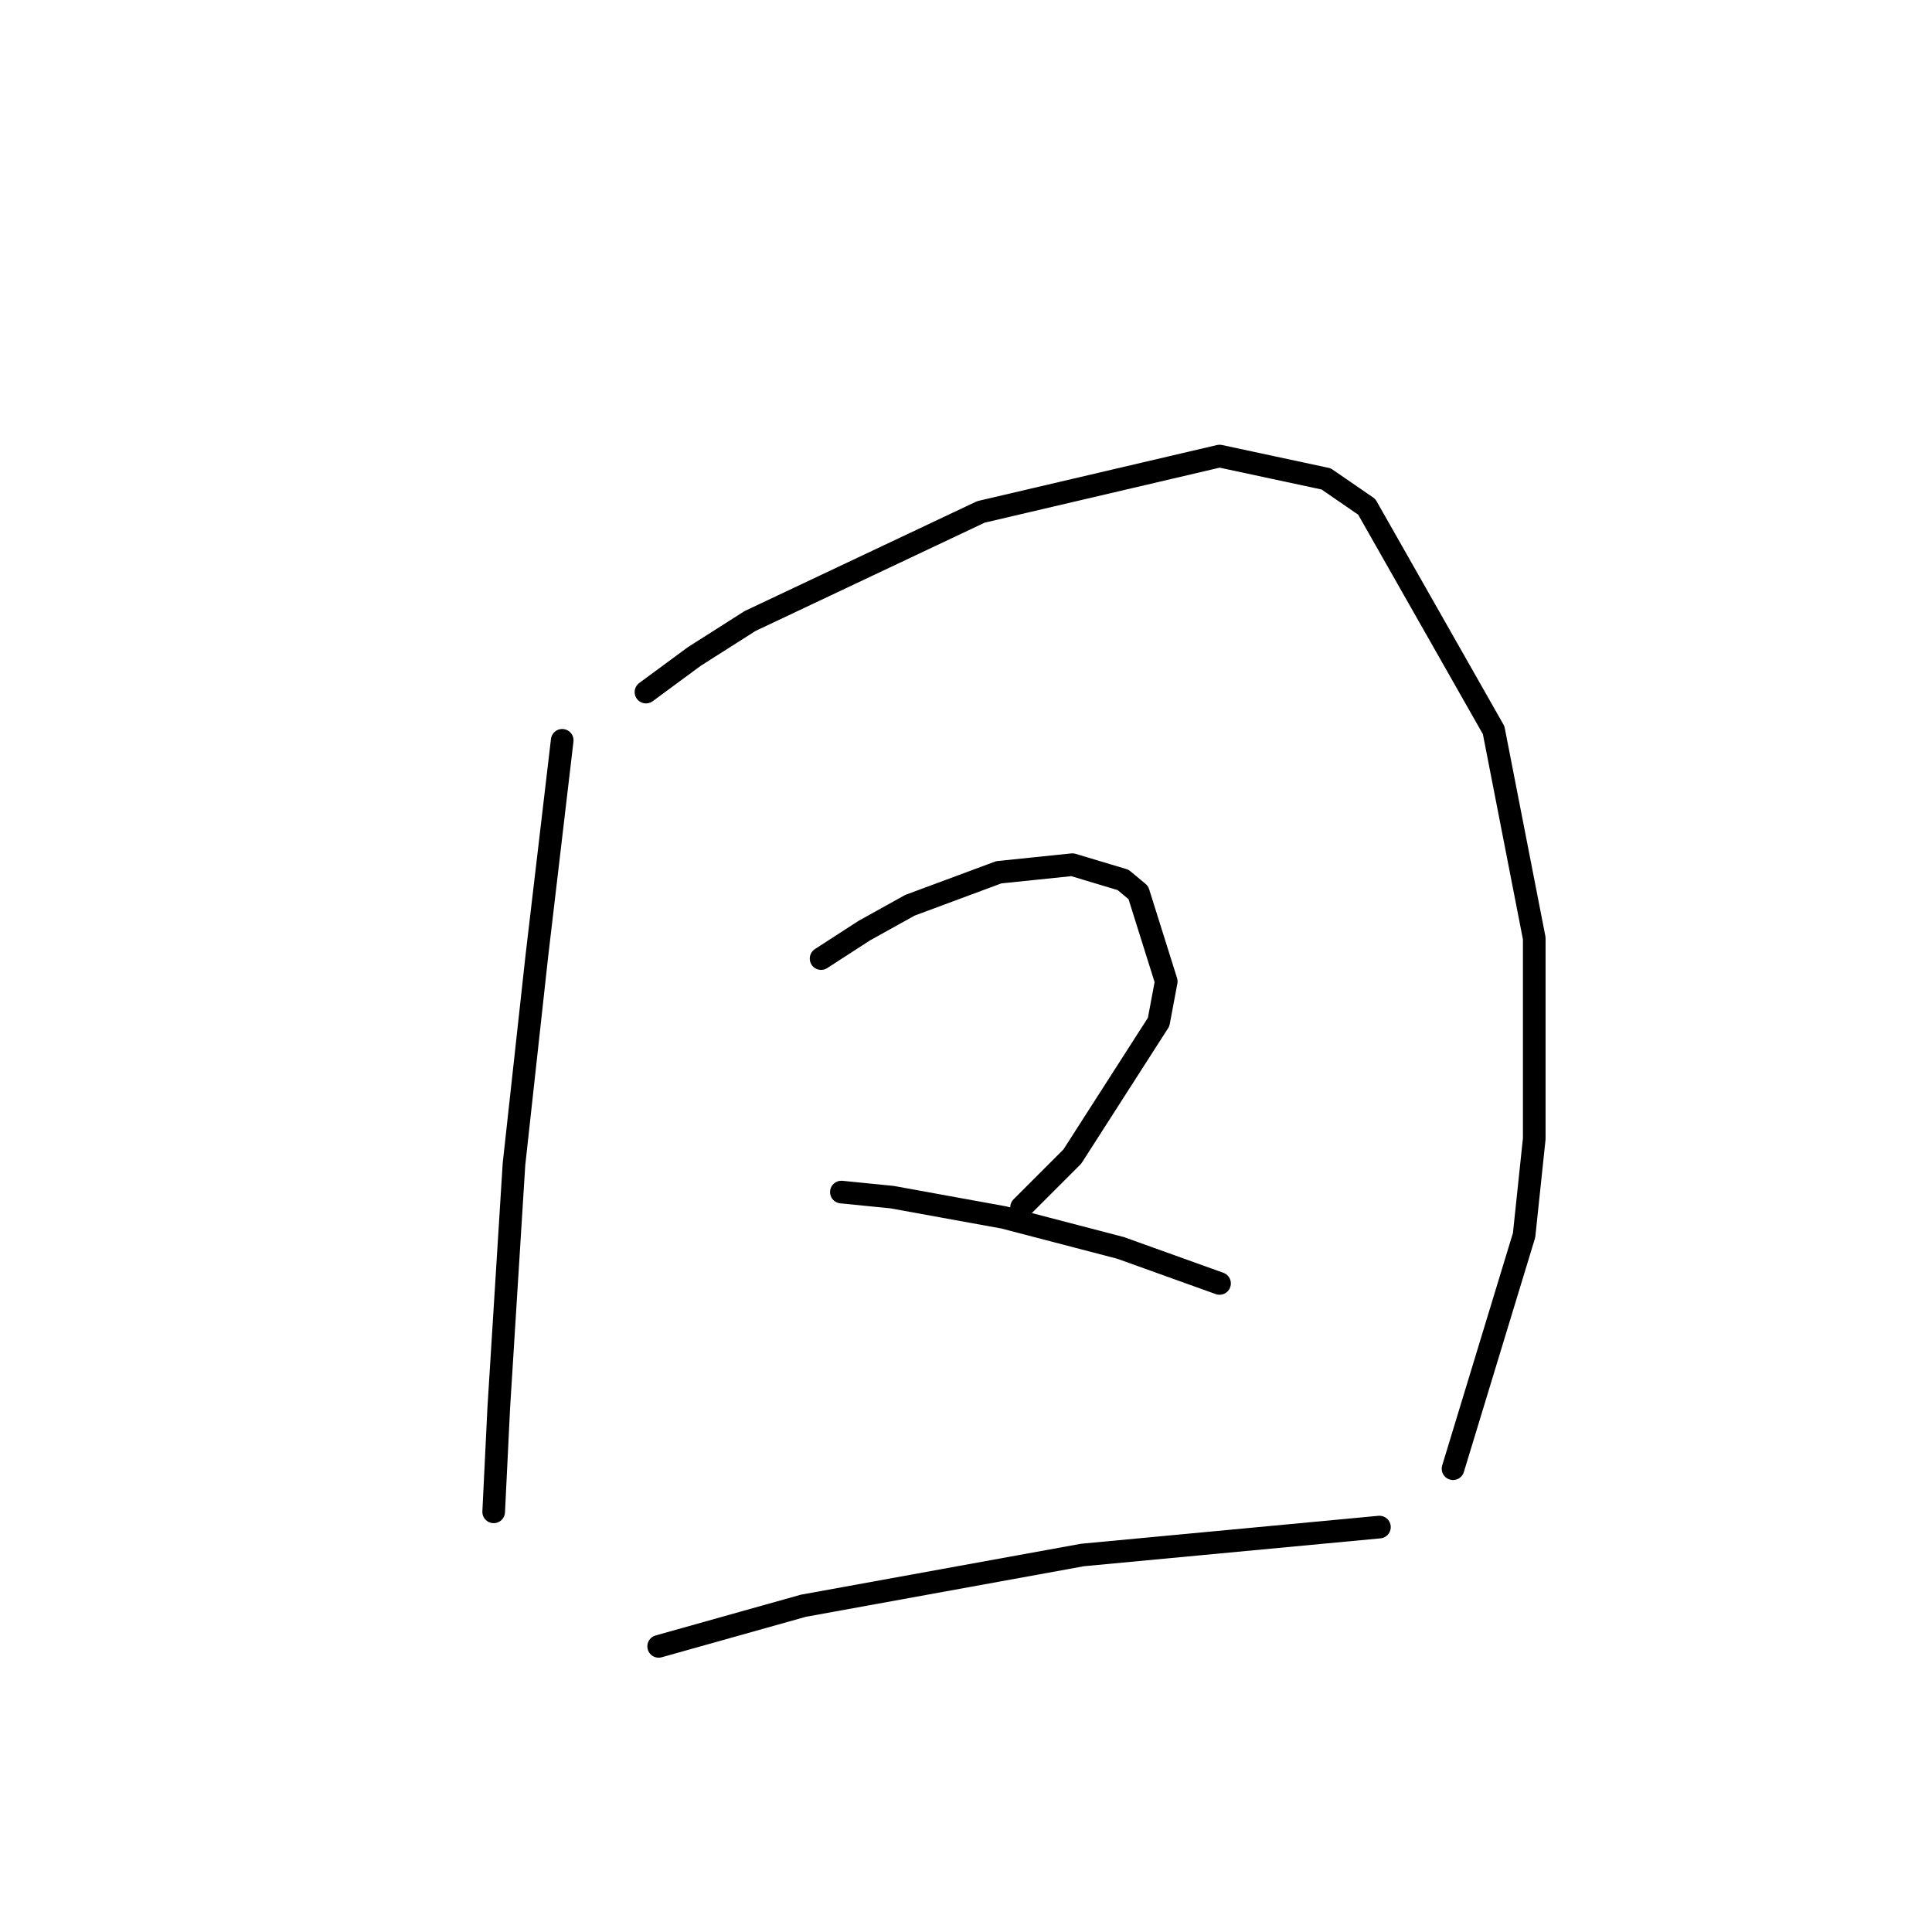 <?xml version="1.0" standalone="no"?>
    <svg width="256" height="256" xmlns="http://www.w3.org/2000/svg" version="1.1">
    <polyline stroke="black" stroke-width="3" stroke-linecap="round" fill="transparent" stroke-linejoin="round" points="74.496 98.095 71.133 126.68 68.106 154.256 66.089 186.54 65.416 200.328 65.416 200.328 " />
        <polyline stroke="black" stroke-width="3" stroke-linecap="round" fill="transparent" stroke-linejoin="round" points="85.594 91.706 91.983 86.998 99.382 82.29 129.984 67.829 161.595 60.431 175.72 63.457 181.1 67.157 197.915 96.75 203.296 124.326 203.296 150.893 201.95 163.672 192.534 194.611 192.534 194.611 " />
        <polyline stroke="black" stroke-width="3" stroke-linecap="round" fill="transparent" stroke-linejoin="round" points="108.798 127.017 114.515 123.317 120.568 119.954 132.338 115.583 142.091 114.574 148.816 116.592 150.834 118.273 154.533 130.043 153.524 135.424 142.091 153.247 135.365 159.973 135.365 159.973 " />
        <polyline stroke="black" stroke-width="3" stroke-linecap="round" fill="transparent" stroke-linejoin="round" points="111.488 157.955 118.214 158.628 133.011 161.318 148.48 165.354 161.595 170.062 161.595 170.062 " />
        <polyline stroke="black" stroke-width="3" stroke-linecap="round" fill="transparent" stroke-linejoin="round" points="87.275 218.152 106.444 212.771 143.436 206.045 182.782 202.346 182.782 202.346 " />
        </svg>